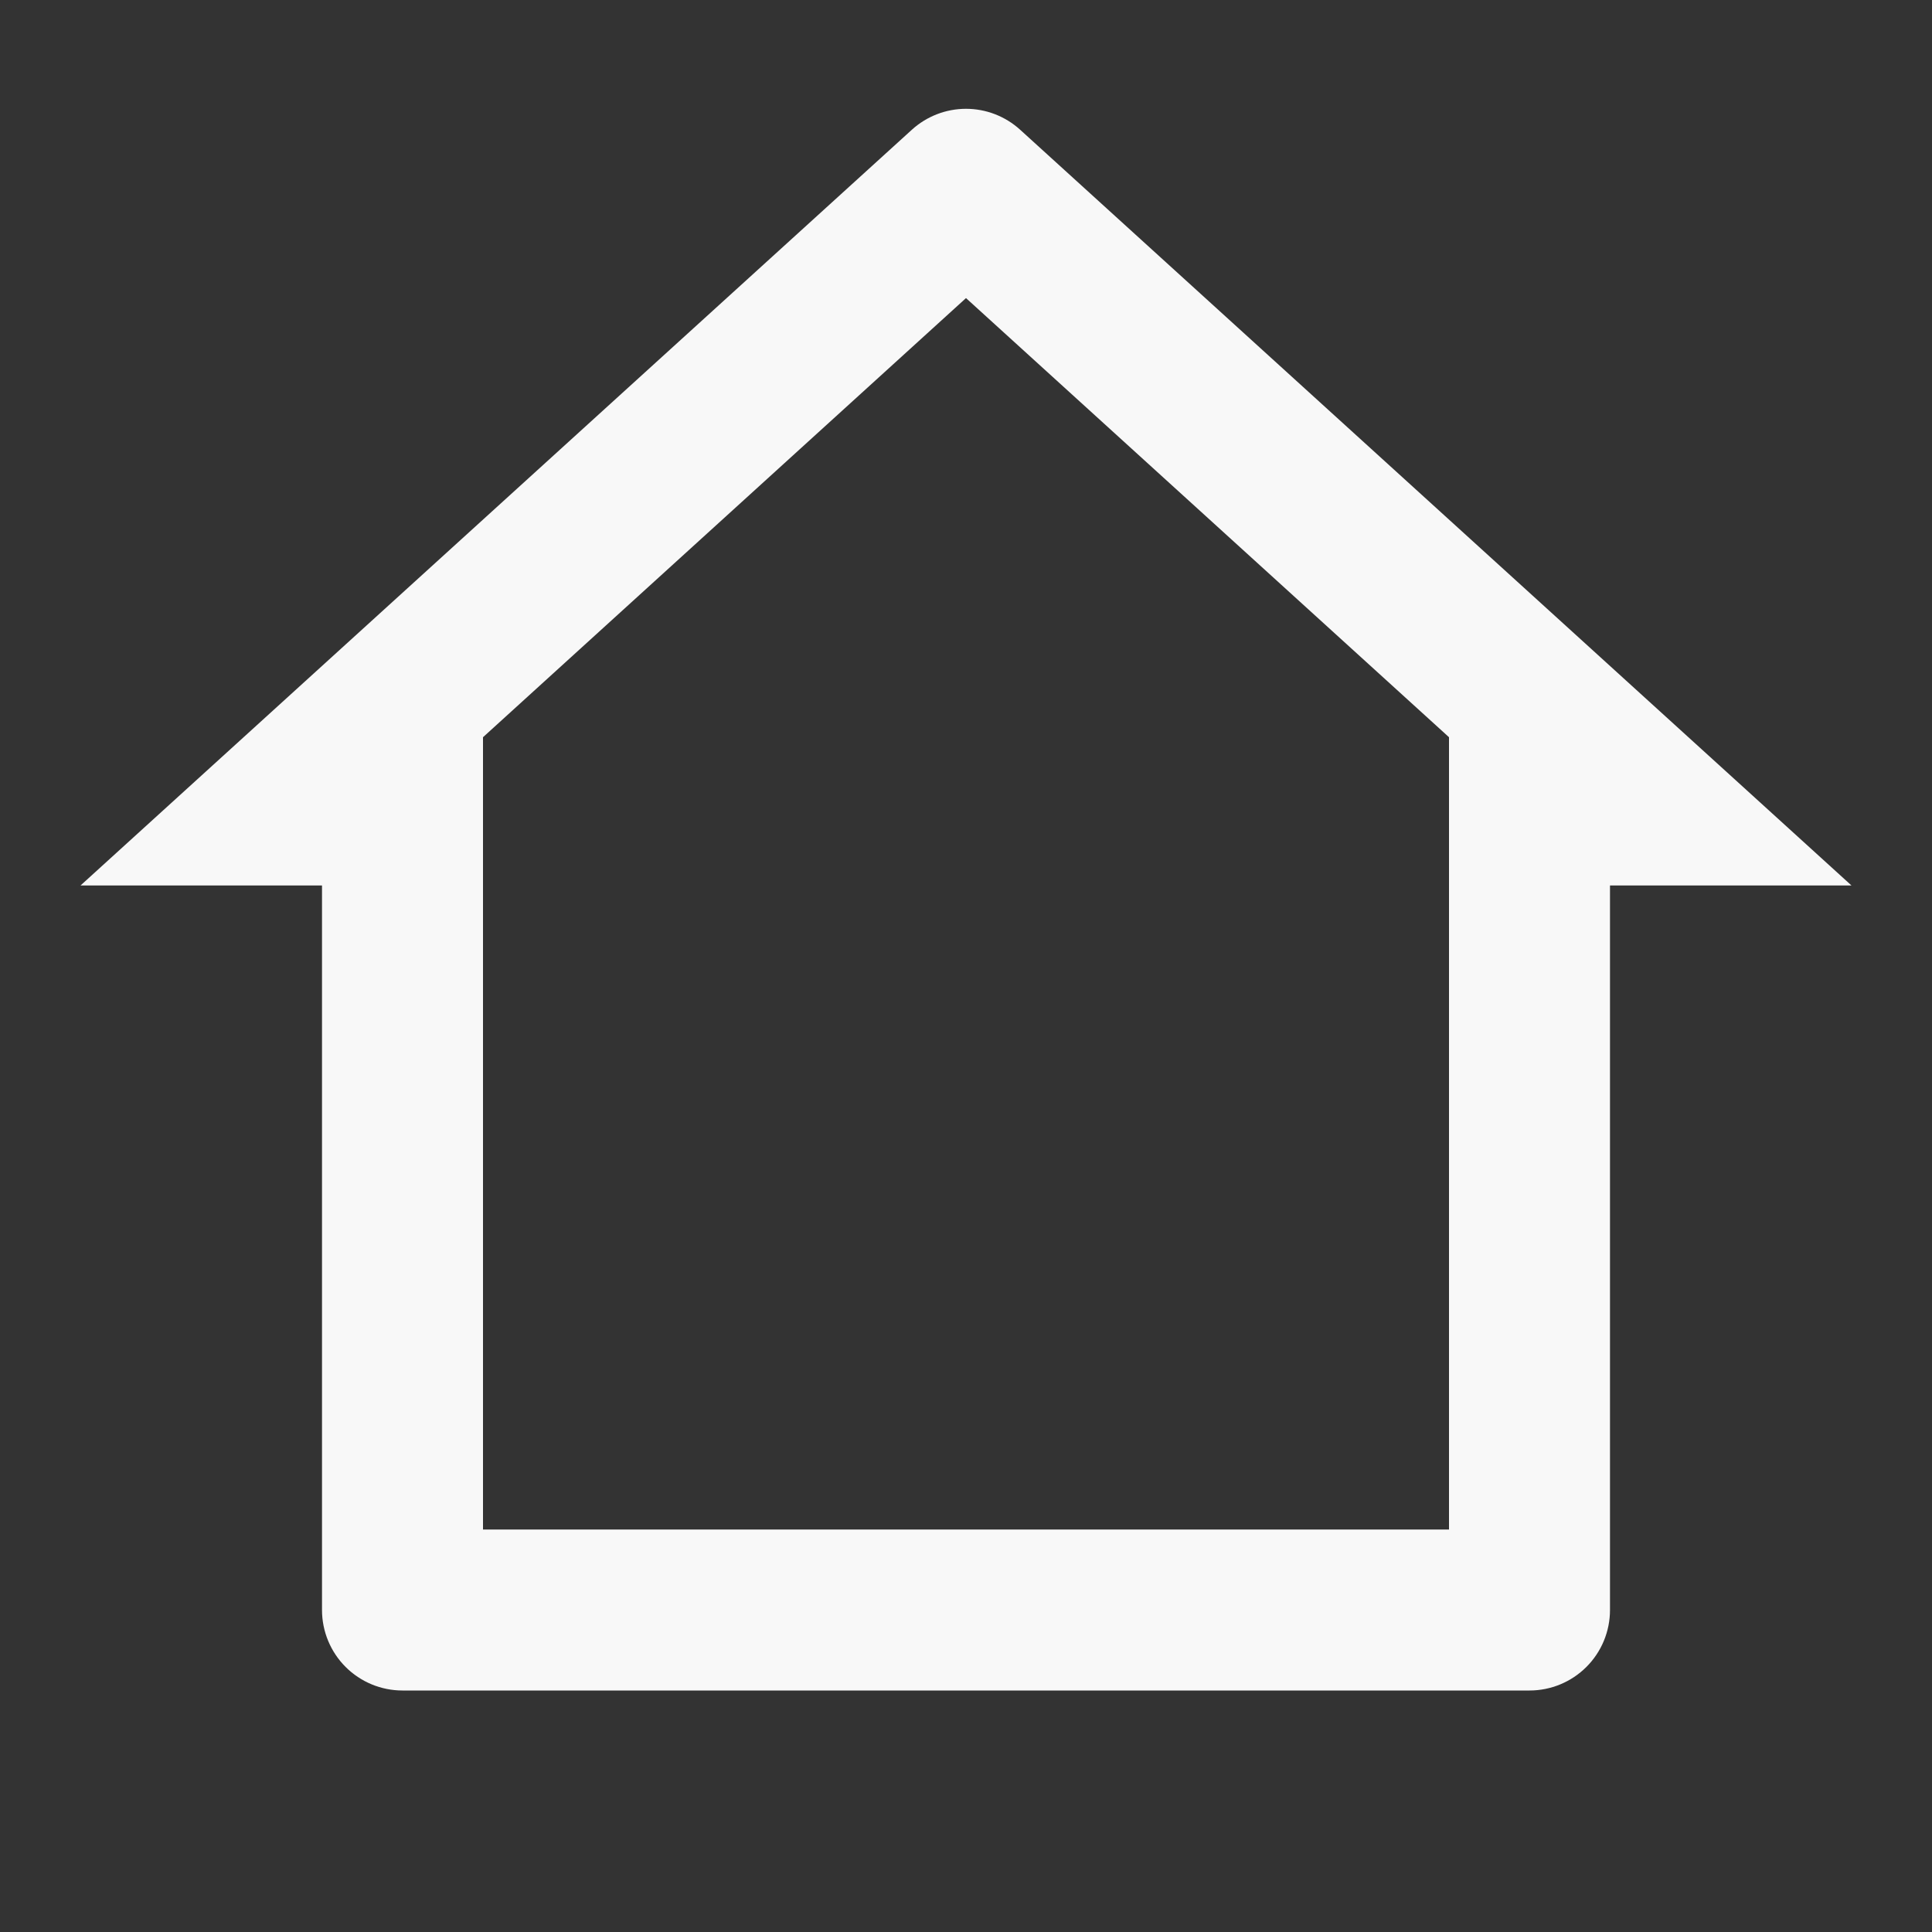 <svg width="79" height="79" viewBox="0 0 79 79" fill="none" xmlns="http://www.w3.org/2000/svg">
<rect x="0" y="0" width="79" height="79" fill="#333333" stroke="none"/>
<path d="M62.542 69.125H16.458C15.585 69.125 14.748 68.778 14.131 68.161C13.514 67.544 13.167 66.706 13.167 65.833V36.208H3.292L37.285 5.306C37.891 4.755 38.681 4.449 39.5 4.449C40.319 4.449 41.109 4.755 41.715 5.306L75.708 36.208H65.833V65.833C65.833 66.706 65.487 67.544 64.869 68.161C64.252 68.778 63.415 69.125 62.542 69.125ZM19.75 62.542H59.25V30.145L39.5 12.189L19.75 30.145L19.75 62.542Z" fill="#F8F8F8"/>
</svg>
